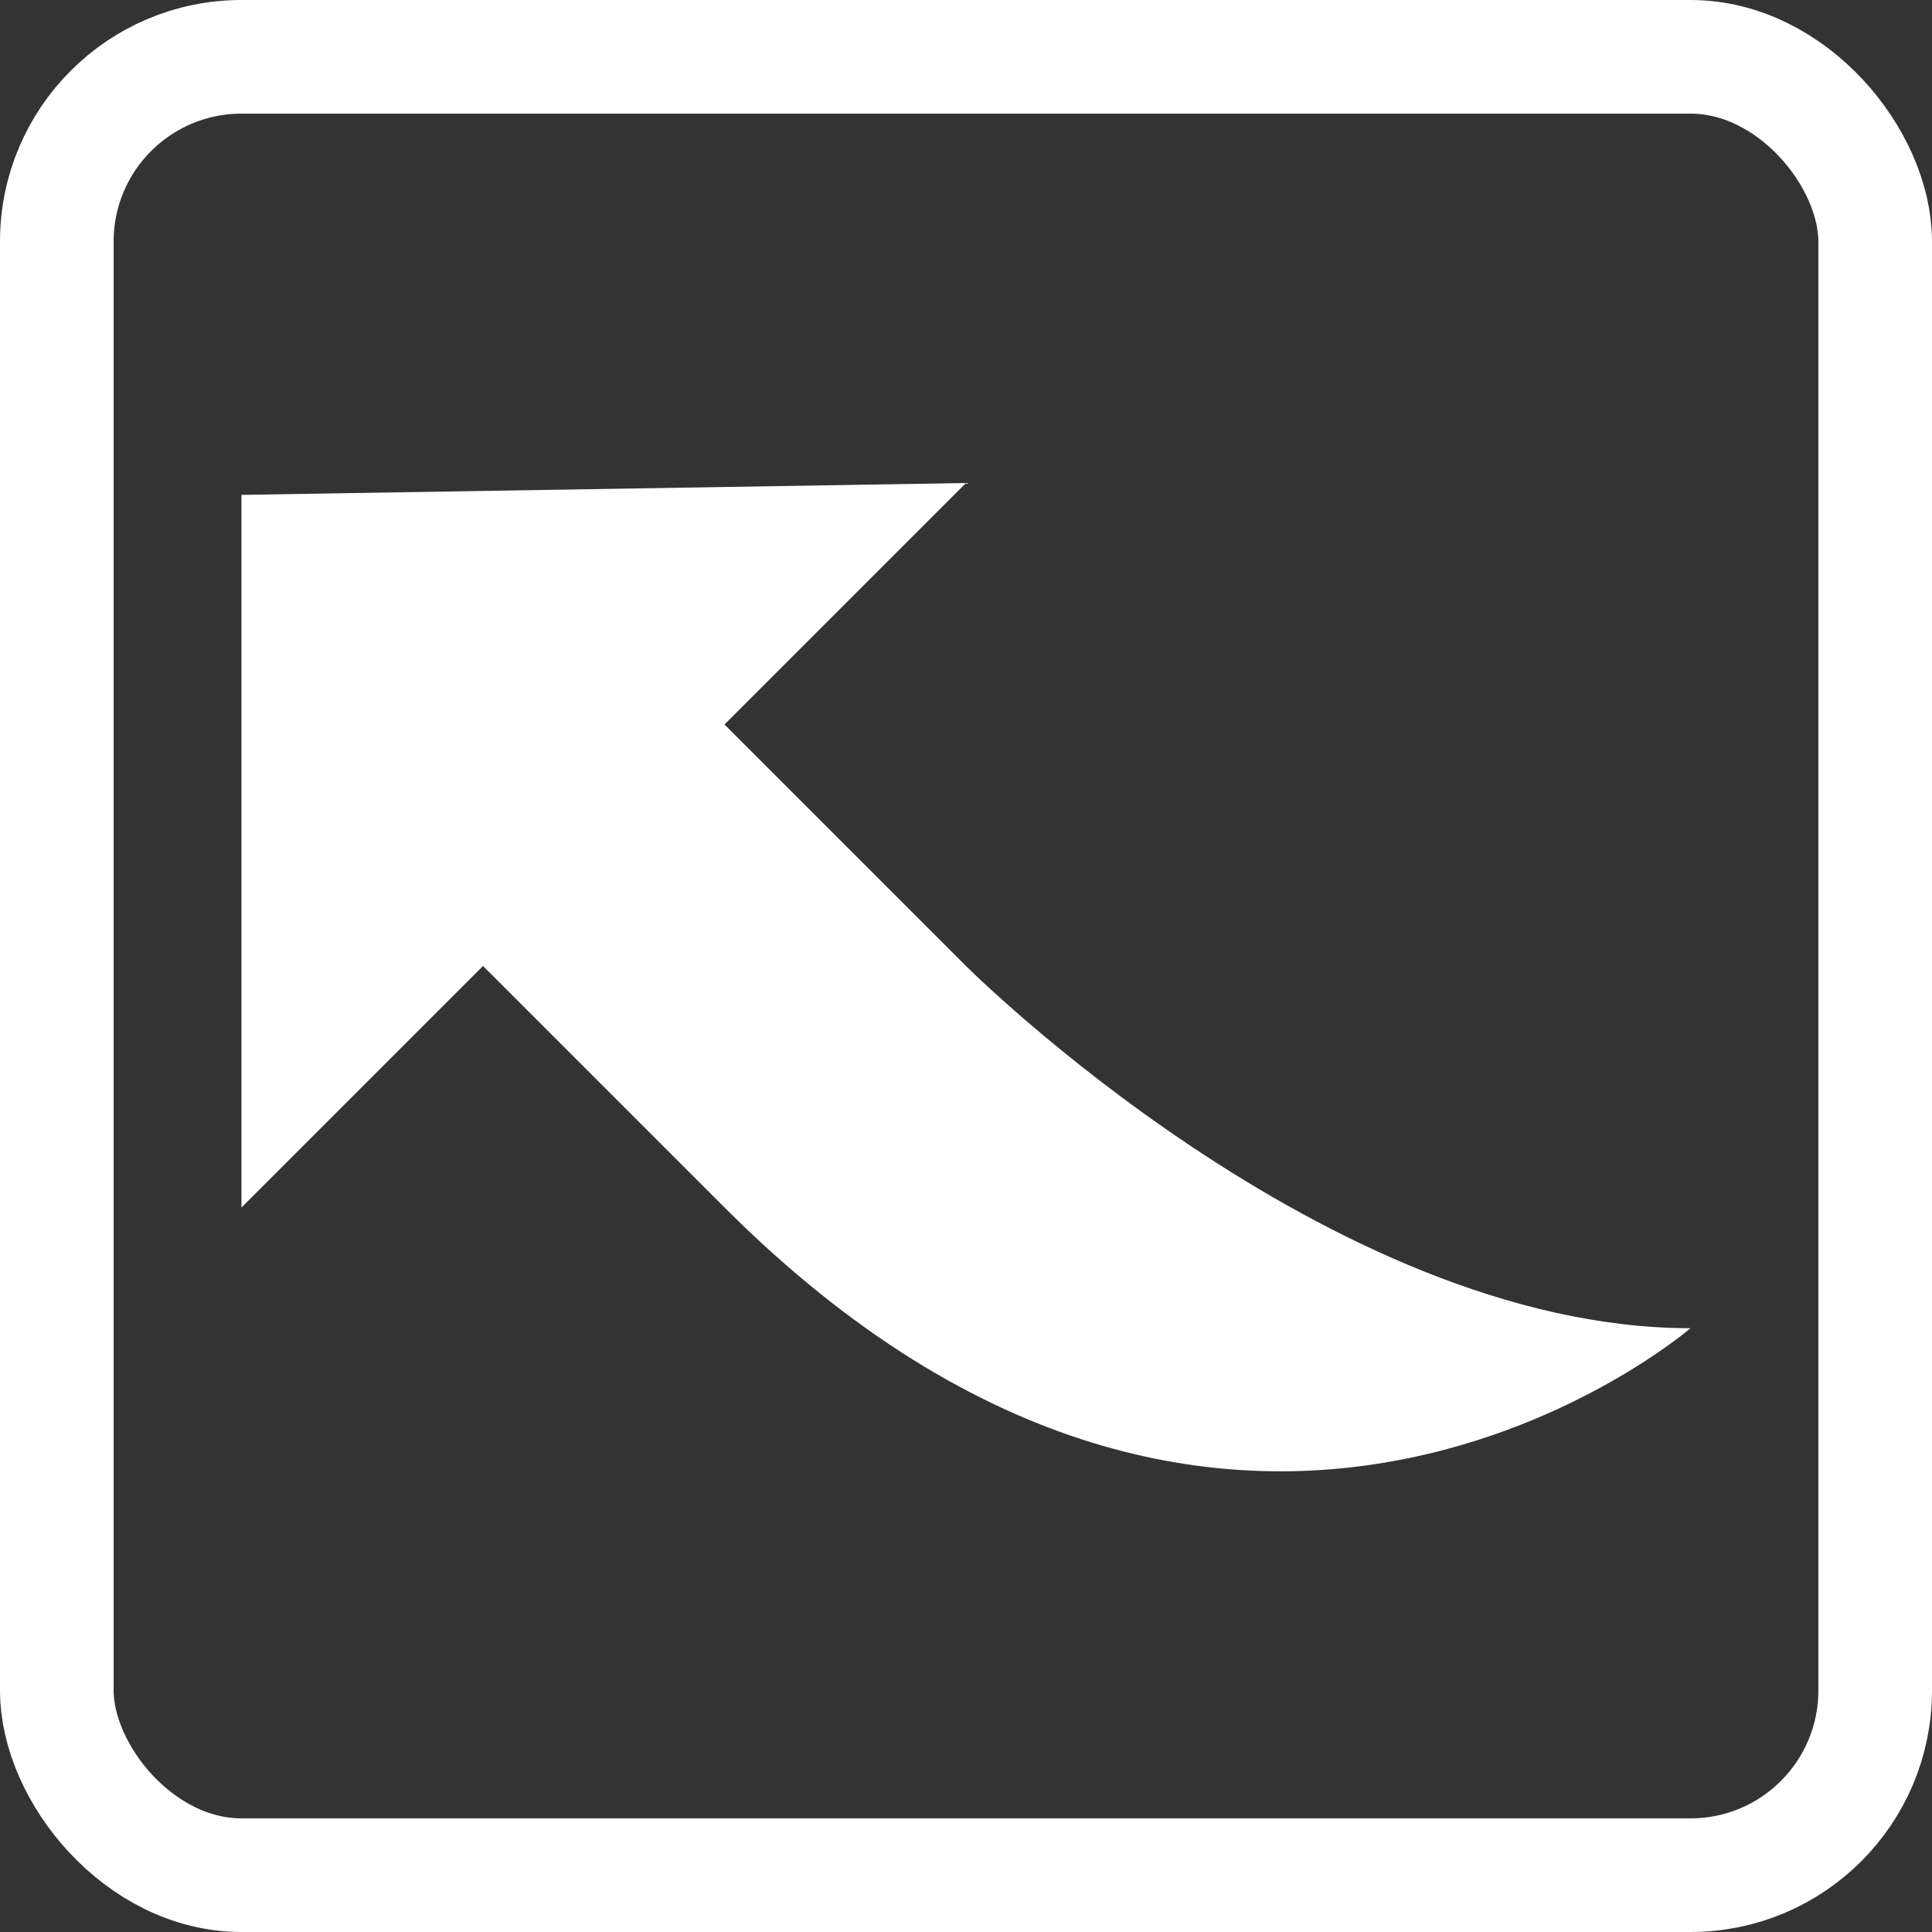 <?xml version="1.0" encoding="UTF-8" standalone="no"?>
<svg
   xmlns:dc="http://purl.org/dc/elements/1.1/"
   xmlns:cc="http://creativecommons.org/ns#"
   xmlns:rdf="http://www.w3.org/1999/02/22-rdf-syntax-ns#"
   xmlns:svg="http://www.w3.org/2000/svg"
   xmlns="http://www.w3.org/2000/svg"
   xmlns:sodipodi="http://sodipodi.sourceforge.net/DTD/sodipodi-0.dtd"
   xmlns:inkscape="http://www.inkscape.org/namespaces/inkscape"
   width="128"
   height="128"
   viewBox="0 0 33.867 33.867"
   version="1.1"
   id="svg8"
   inkscape:version="1.0.2 (e86c870879, 2021-01-15, custom)"
   sodipodi:docname="button_open.svg"
   inkscape:export-filename="C:\Users\c.mos\Dev\Unity\images\taiso\button_open.png"
   inkscape:export-xdpi="96"
   inkscape:export-ydpi="96">
  <rect x="0" y="0" width="33.867" height="33.867" fill="#333333" stroke="none"/>
  <defs
     id="defs2" />
  <sodipodi:namedview
     id="base"
     pagecolor="#c0c0c0"
     bordercolor="#666666"
     borderopacity="1.0"
     inkscape:pageopacity="0"
     inkscape:pageshadow="2"
     inkscape:zoom="2"
     inkscape:cx="64.668091"
     inkscape:cy="80.213672"
     inkscape:document-units="px"
     inkscape:current-layer="layer1"
     inkscape:document-rotation="0"
     showgrid="true"
     units="px"
     inkscape:window-width="1921"
     inkscape:window-height="1281"
     inkscape:window-x="205"
     inkscape:window-y="35"
     inkscape:window-maximized="0">
    <inkscape:grid
       type="xygrid"
       id="grid833" />
  </sodipodi:namedview>
  <g
     inkscape:label="レイヤー 1"
     inkscape:groupmode="layer"
     id="layer1">
    <path
       style="fill:#ffffff;stroke-width:0.529;stroke-linecap:round"
       d="m 29.633,23.283 c 0,0 -7.953,6.864 -16.933,-2.117 L 8.467,16.933 4.233,21.167 V 8.675 L 16.933,8.467 12.7,12.7 l 4.233,4.233 c 0,0 6.35,6.35 12.7,6.35"
       id="path837"
       sodipodi:nodetypes="csccccccc" />
    <rect
       style="fill:none;stroke:#ffffff;stroke-width:1.992;stroke-linecap:round;stroke-linejoin:round;stroke-miterlimit:4;stroke-dasharray:none;stroke-opacity:1"
       id="rect839"
       width="31.875"
       height="31.875"
       x="0.996"
       y="0.996"
       ry="3.237" />
  </g>
</svg>

